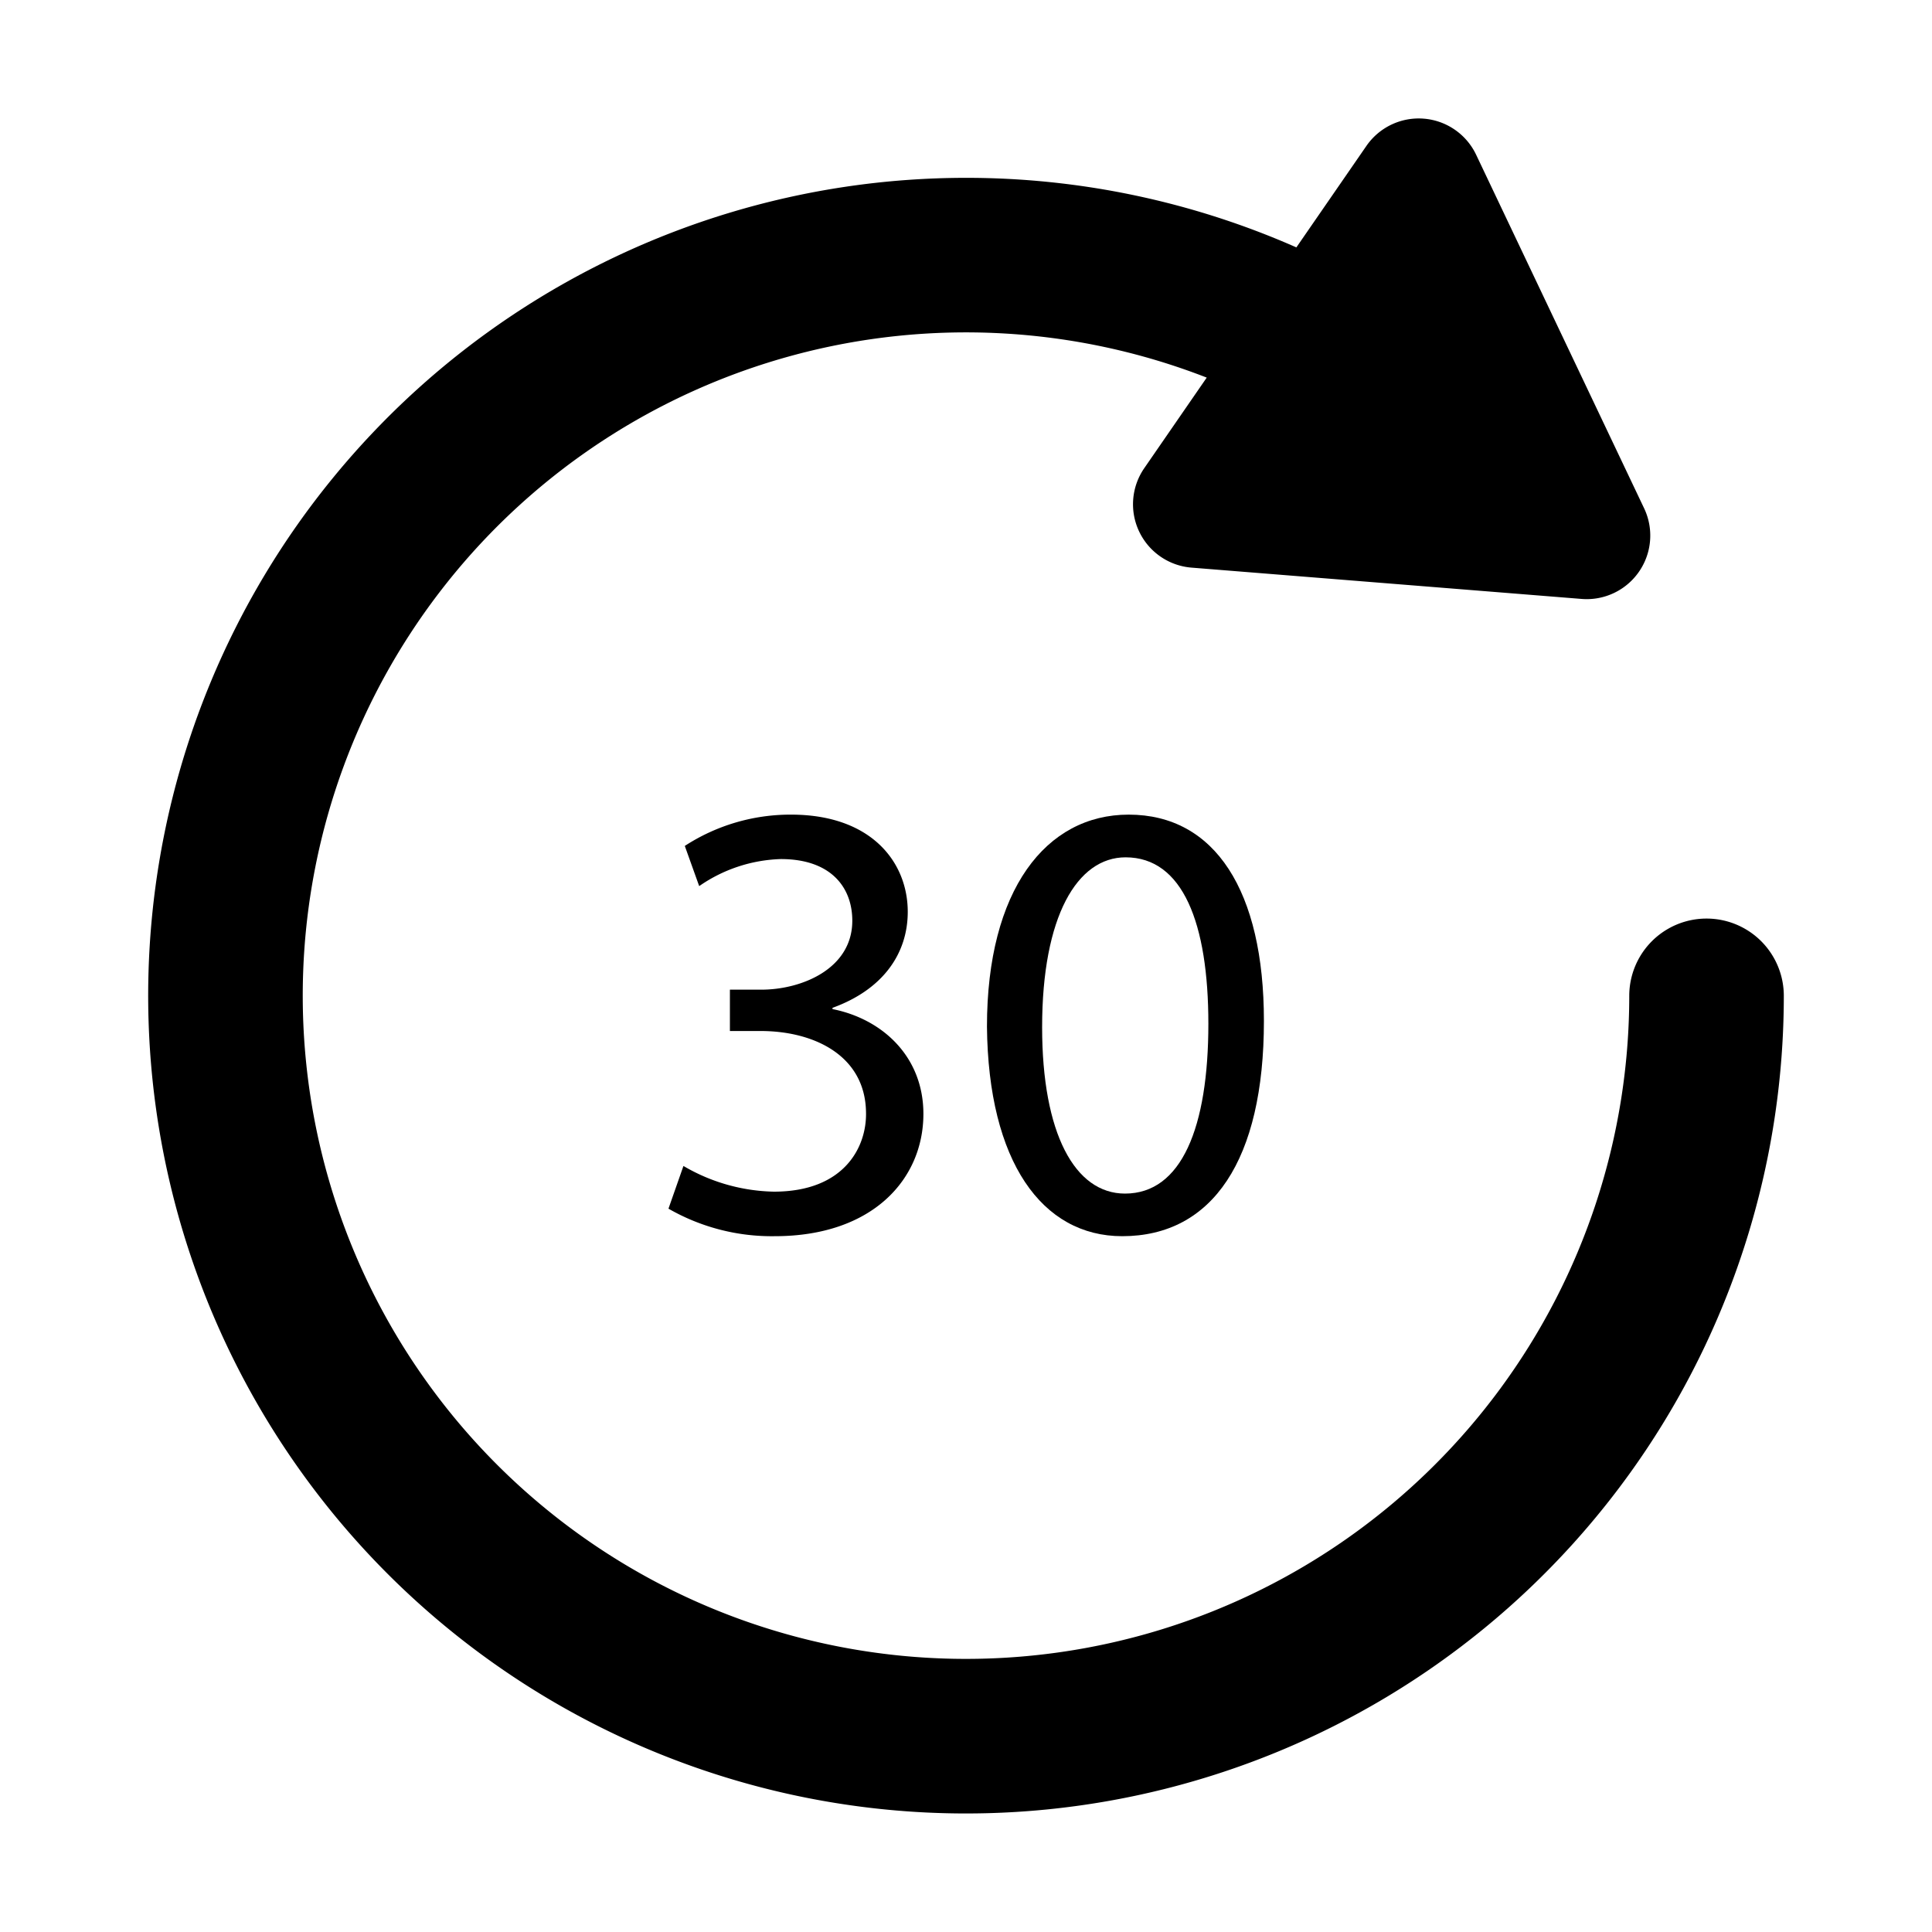 <svg xmlns="http://www.w3.org/2000/svg" viewBox="0 0 200 200"><title>icon-immersivemoviemode-transportcontrols-seek+30</title><g id="Layer_2" data-name="Layer 2"><path d="M100,18.41a84.67,84.67,0,0,1,34.2,7.2l7.24-10.49A6.58,6.58,0,0,1,152.8,16l17.38,36.58A6.58,6.58,0,0,1,163.71,62l-40.37-3.24a6.58,6.58,0,0,1-4.89-10.29l6.47-9.38a68.66,68.66,0,1,0,43.74,64,8,8,0,0,1,16,0A84.66,84.66,0,1,1,100,18.41Z"/><path d="M80.11,123.36a19.16,19.16,0,0,1-9.36-2.66l-1.55,4.42a21.46,21.46,0,0,0,11,2.85c10.14,0,15.39-5.91,15.39-12.66,0-5.91-4.22-9.82-9.41-10.85v-.13c5.19-1.88,7.79-5.58,7.79-9.94,0-5.13-3.76-10.06-12.08-10.06a20.06,20.06,0,0,0-11,3.24l1.49,4.16a15.6,15.6,0,0,1,8.45-2.8c5.26,0,7.4,3,7.4,6.38,0,5-5.27,7.14-9.42,7.14H75.56v4.28h3.18c5.53,0,10.85,2.54,10.91,8.45C89.72,118.69,87.45,123.36,80.11,123.36Z"/><path d="M102.17,106.27c.13,14,5.71,21.7,14,21.7,9.36,0,14.67-7.92,14.67-22.28,0-13.44-5.05-21.36-14-21.36C108.28,84.33,102.17,92.12,102.17,106.27Zm22.92-.31c0,10.78-2.79,17.6-8.63,17.6-5.2,0-8.58-6.24-8.58-17.22,0-11.5,3.64-17.59,8.64-17.59C122.44,88.75,125.09,95.56,125.09,106Z"/></g></svg>